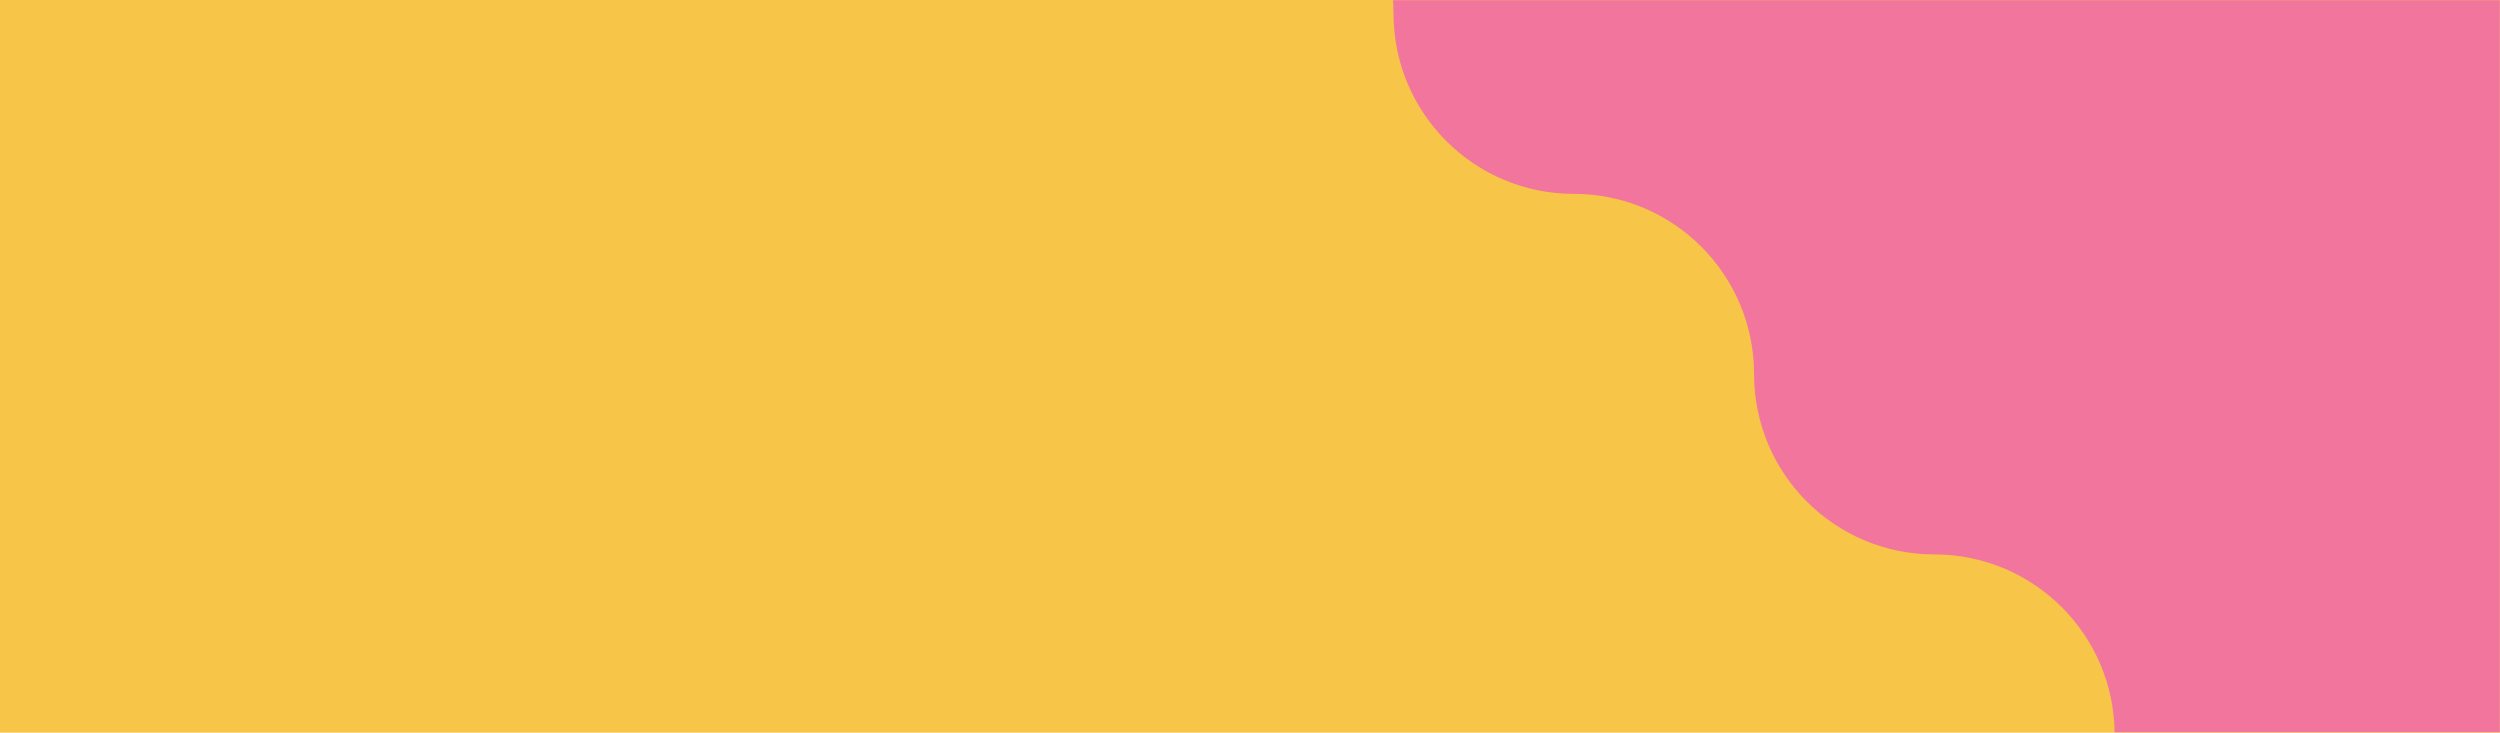 <svg width="1440" height="422" viewBox="0 0 1440 422" fill="none" xmlns="http://www.w3.org/2000/svg">
<path fill-rule="evenodd" clip-rule="evenodd" d="M0 0H1440V69.914V422H0V0Z" fill="#F7C548"/>
<mask id="mask0" mask-type="alpha" maskUnits="userSpaceOnUse" x="0" y="0" width="1440" height="422">
<path fill-rule="evenodd" clip-rule="evenodd" d="M0 0H1440V69.914V422H0V0Z" fill="white"/>
</mask>
<g mask="url(#mask0)">
<path fill-rule="evenodd" clip-rule="evenodd" d="M1464.02 -342H698.836C641.489 -342 595 -295.511 595 -238.164V-199.836C595 -142.489 641.489 -96 698.836 -96C756.184 -96 802.673 -49.511 802.673 7.836V7.837C802.673 65.184 849.162 111.673 906.509 111.673C963.856 111.673 1010.35 158.162 1010.35 215.509V215.51C1010.35 272.857 1056.83 319.346 1114.18 319.346C1171.53 319.346 1218.02 365.834 1218.02 423.182C1218.02 480.53 1264.51 527.019 1321.85 527.019H1360.18C1417.53 527.019 1464.02 480.53 1464.02 423.182V-342Z" fill="#F2759D"/>
</g>
</svg>
